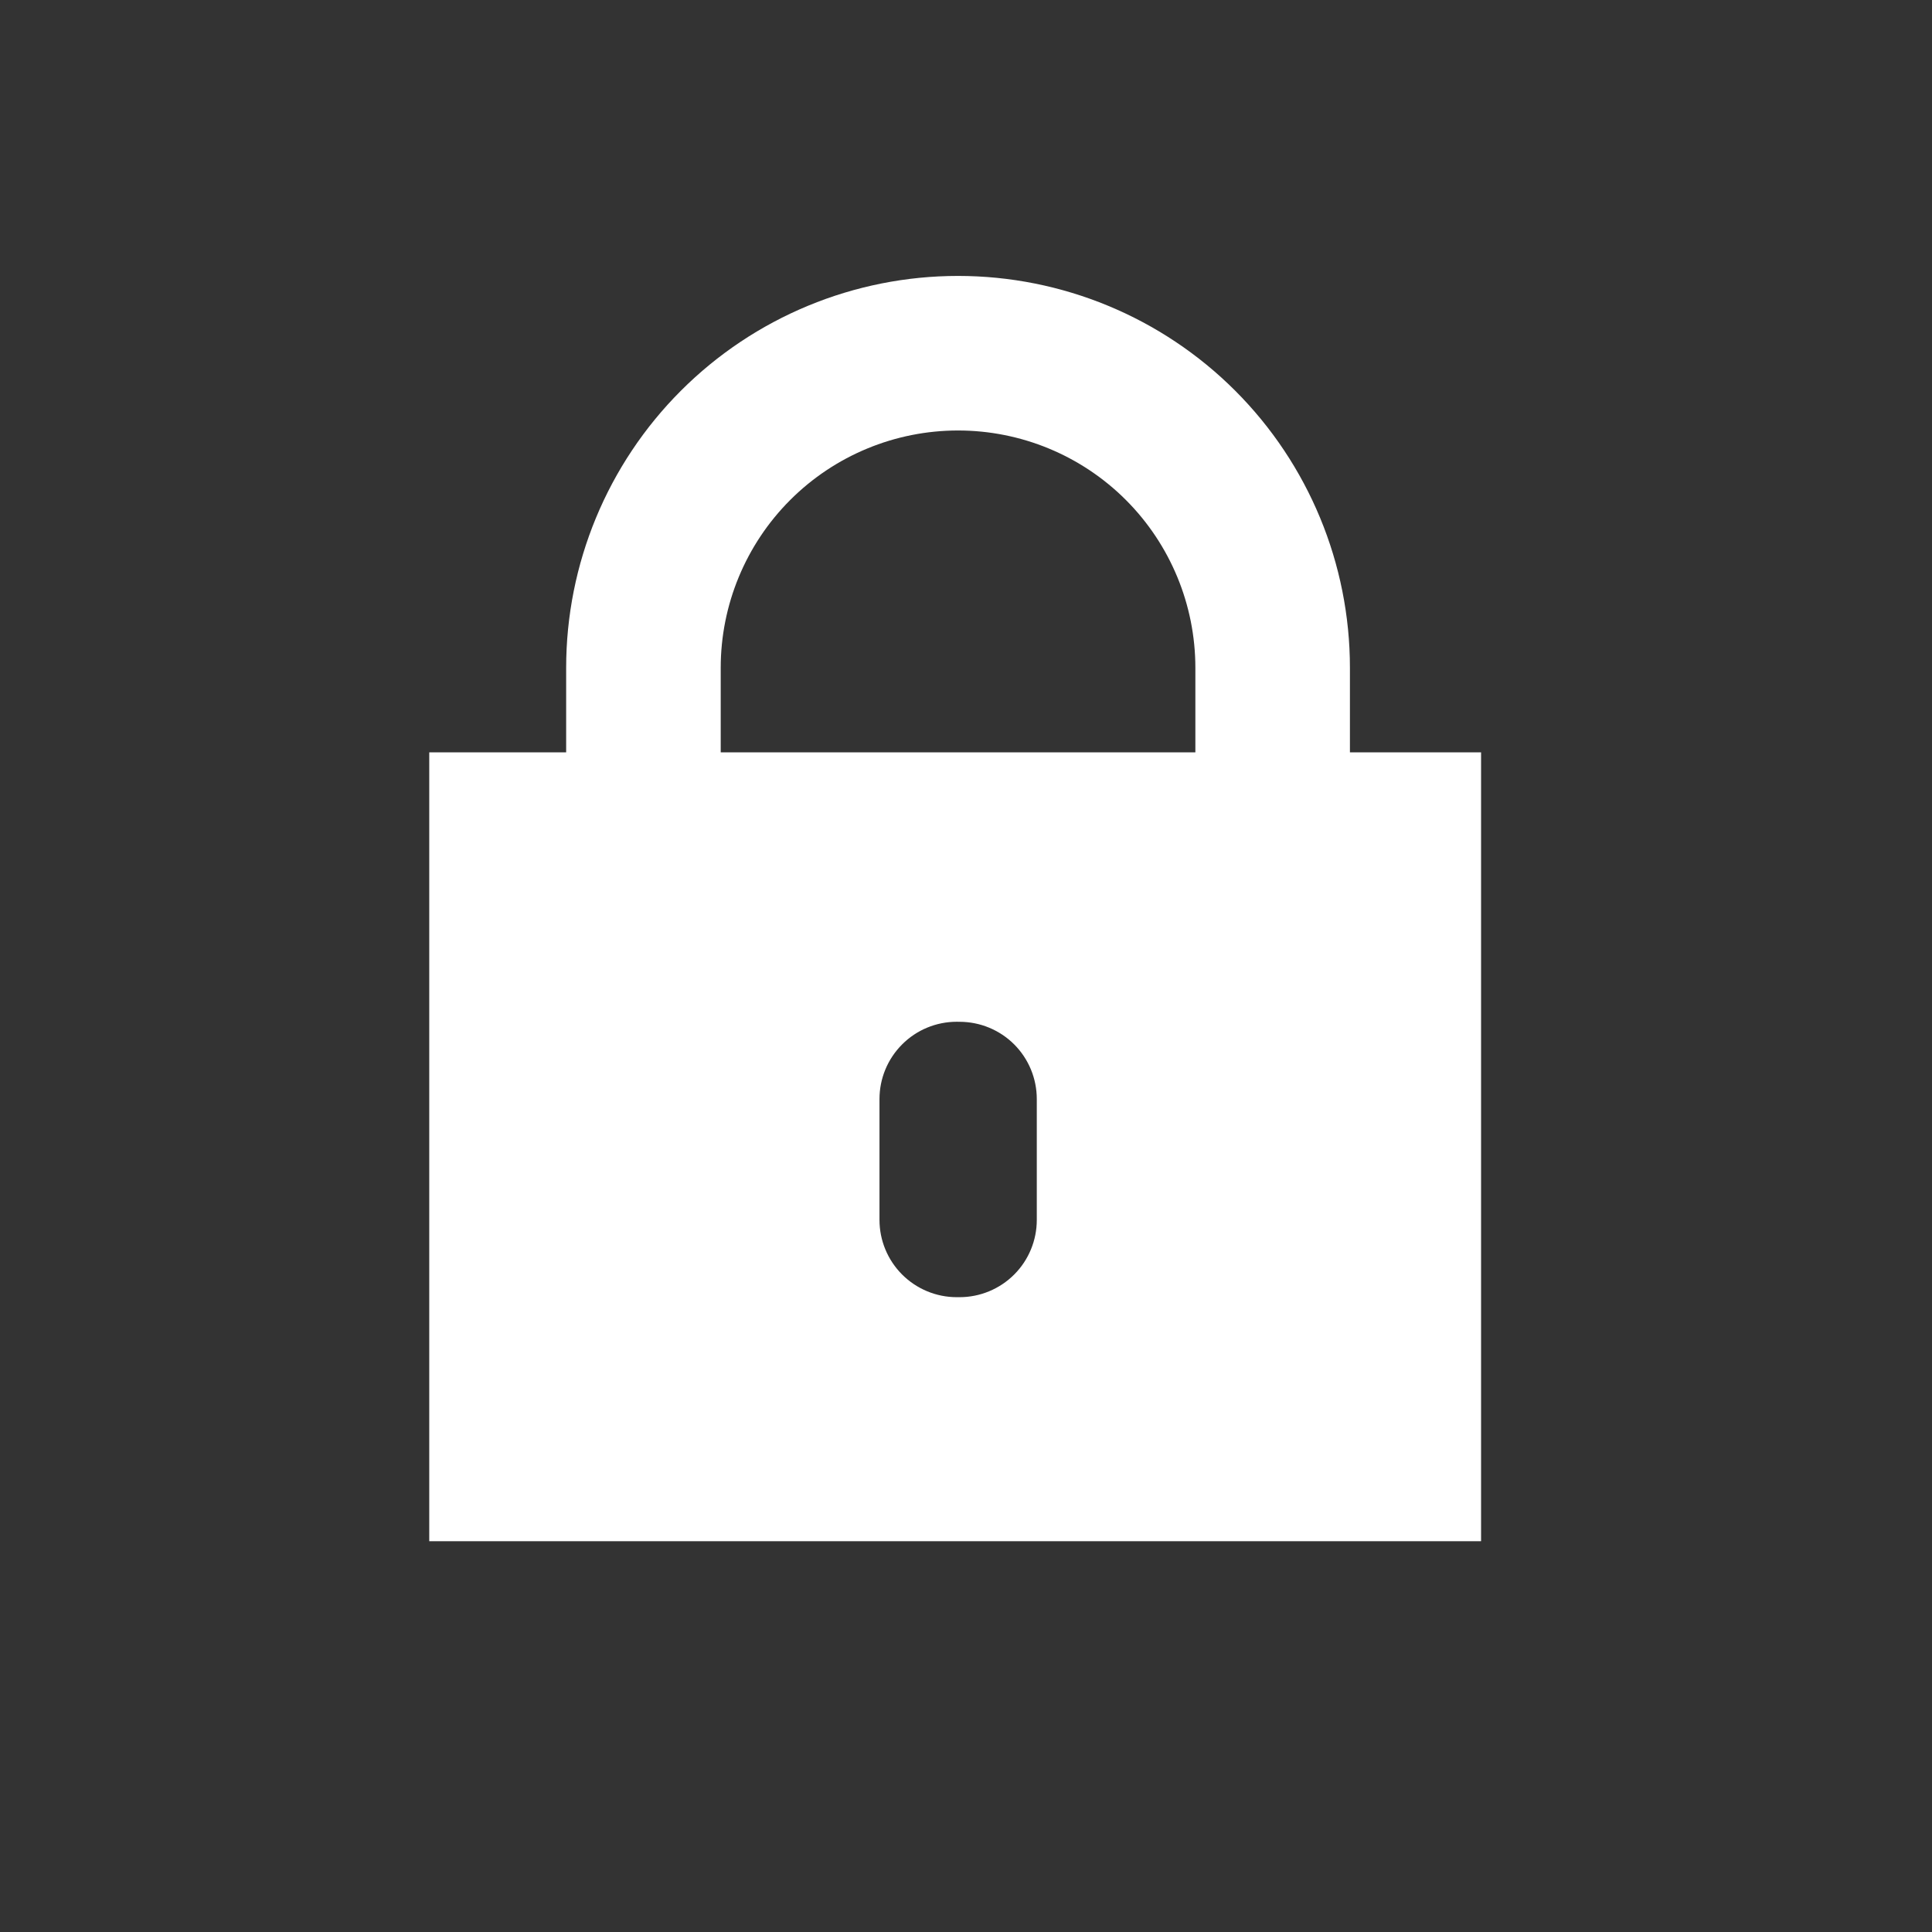 <svg width="50" height="50" viewBox="0 0 50 50" fill="none" xmlns="http://www.w3.org/2000/svg">
<rect x="0" y="0" width="50" height="50" fill="#333333" stroke="none"/>
<g id="Icon / Profile_Edit" clip-path="url(#clip0_2928_2916)">
<path id="Vector" d="M38.33 39.887H11.109V19.471H38.33V39.886V39.887ZM24.761 26.443C24.231 26.443 23.722 26.653 23.347 27.029C22.972 27.404 22.761 27.912 22.761 28.443V31.571C22.761 32.101 22.972 32.61 23.347 32.985C23.722 33.36 24.231 33.571 24.761 33.571H24.832C25.363 33.571 25.872 33.36 26.247 32.985C26.622 32.61 26.832 32.101 26.832 31.571V28.444C26.832 27.913 26.622 27.405 26.247 27.029C25.872 26.654 25.363 26.444 24.832 26.444L24.761 26.443Z" fill="white"/>
<path id="Vector_2" d="M24.794 9.141C26.954 9.141 29.025 9.998 30.552 11.525C32.078 13.052 32.936 15.123 32.936 17.283V22.372C32.936 26.872 16.857 23.137 16.652 22.372V17.283C16.652 15.123 17.51 13.052 19.037 11.525C20.564 9.998 22.635 9.141 24.794 9.141V9.141Z" stroke="white" stroke-width="4"/>
</g>
<defs>
<clipPath id="clip0_2928_2916">
<rect width="50" height="50" fill="white"/>
</clipPath>
</defs>
</svg>

